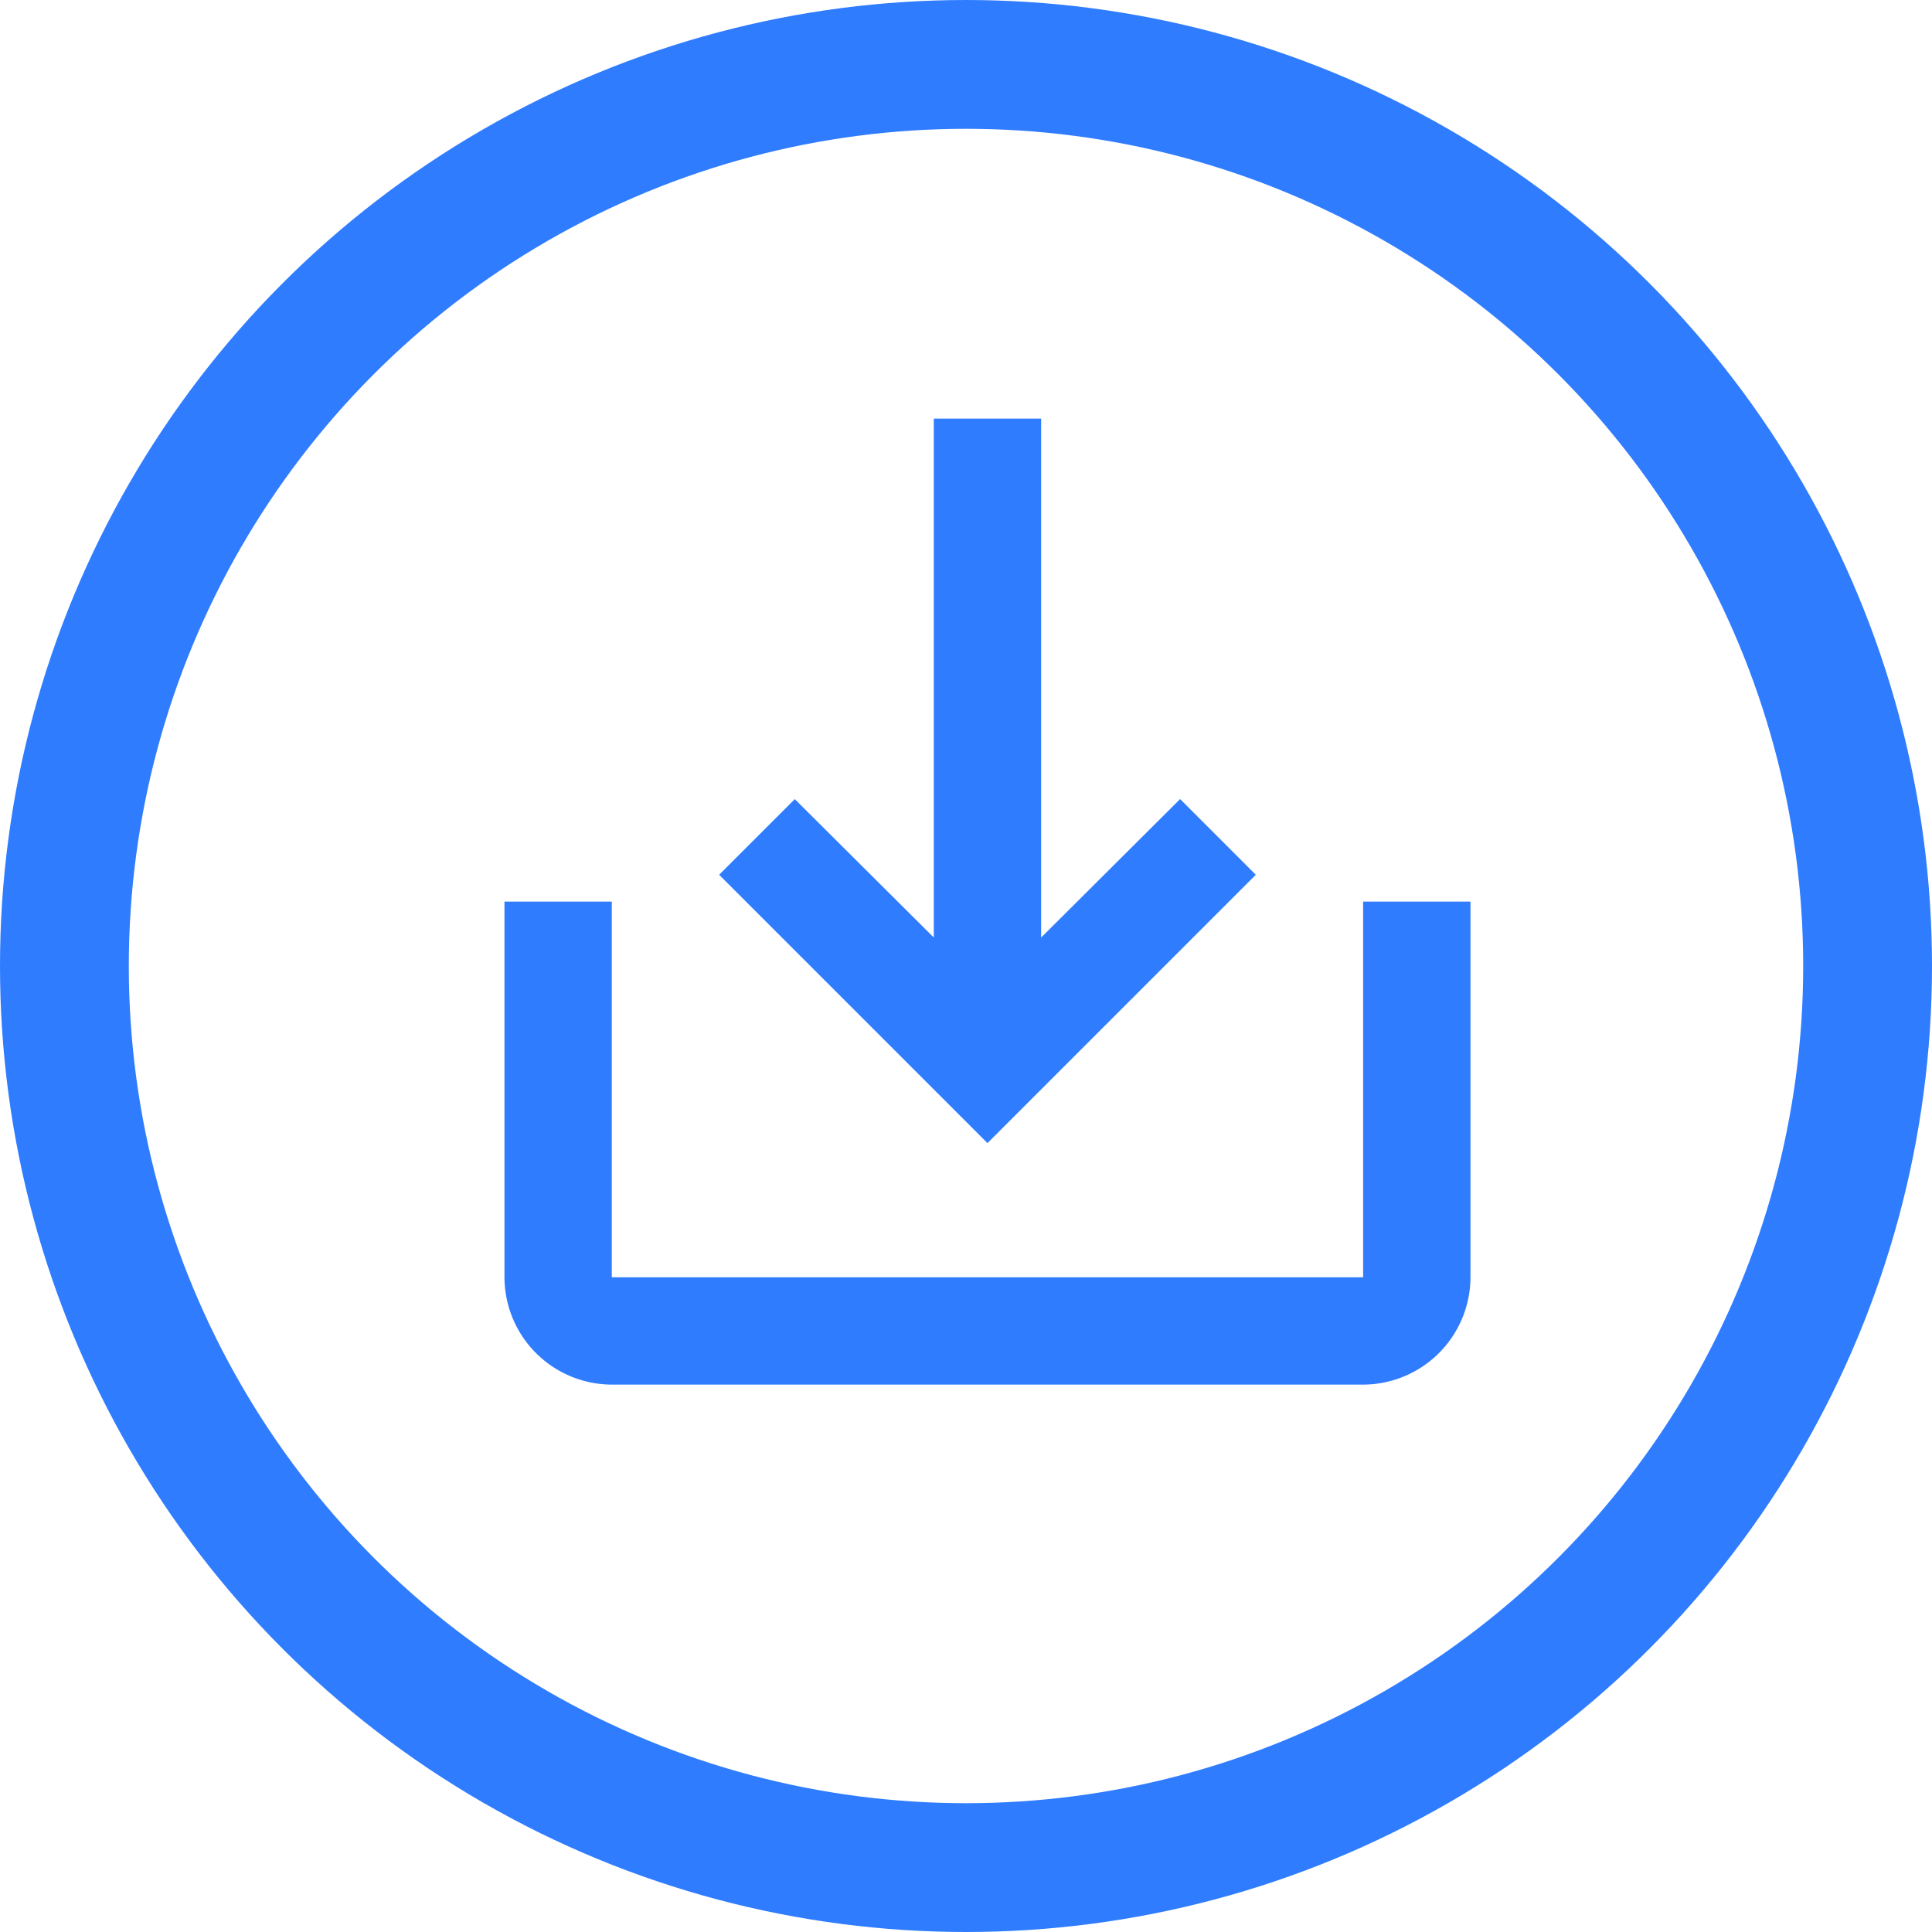 <svg xmlns="http://www.w3.org/2000/svg" data-name="Group 122" width="45" height="45"><rect id="backgroundrect" width="100%" height="100%" x="0" y="0" fill="none" stroke="none" class="" style=""/>
  
  
  
  
  
  
<g class="currentLayer" style=""><title>Layer 1</title><g id="Ellipse_37" data-name="Ellipse 37" fill="none" stroke="#2f7cff" stroke-width="3">
    <circle cx="22.5" cy="22.5" r="22.5" stroke="none" id="svg_3"/>
    <circle cx="22.5" cy="22.5" r="21" fill="none" id="svg_4"/>
  </g><g id="baseline-save_alt-24px">
    <path id="Path_833" data-name="Path 833" d="M31.75,21 V29.75 H14.25 V21 H11.75 V29.75 a2.507,2.507 0 0 0 2.5,2.5 H31.75 A2.507,2.507 0 0 0 34.25,29.75 V21 zm-7.5,0.837 l3.237,-3.225 L29.25,20.375 l-6.25,6.25 L16.75,20.375 l1.762,-1.762 L21.75,21.837 V9.75 h2.5 z" fill="#2f7cff"/>
    <path id="Path_834" data-name="Path 834" d="M8,6 H38 V36 H8 z" fill="none"/>
  </g></g></svg>